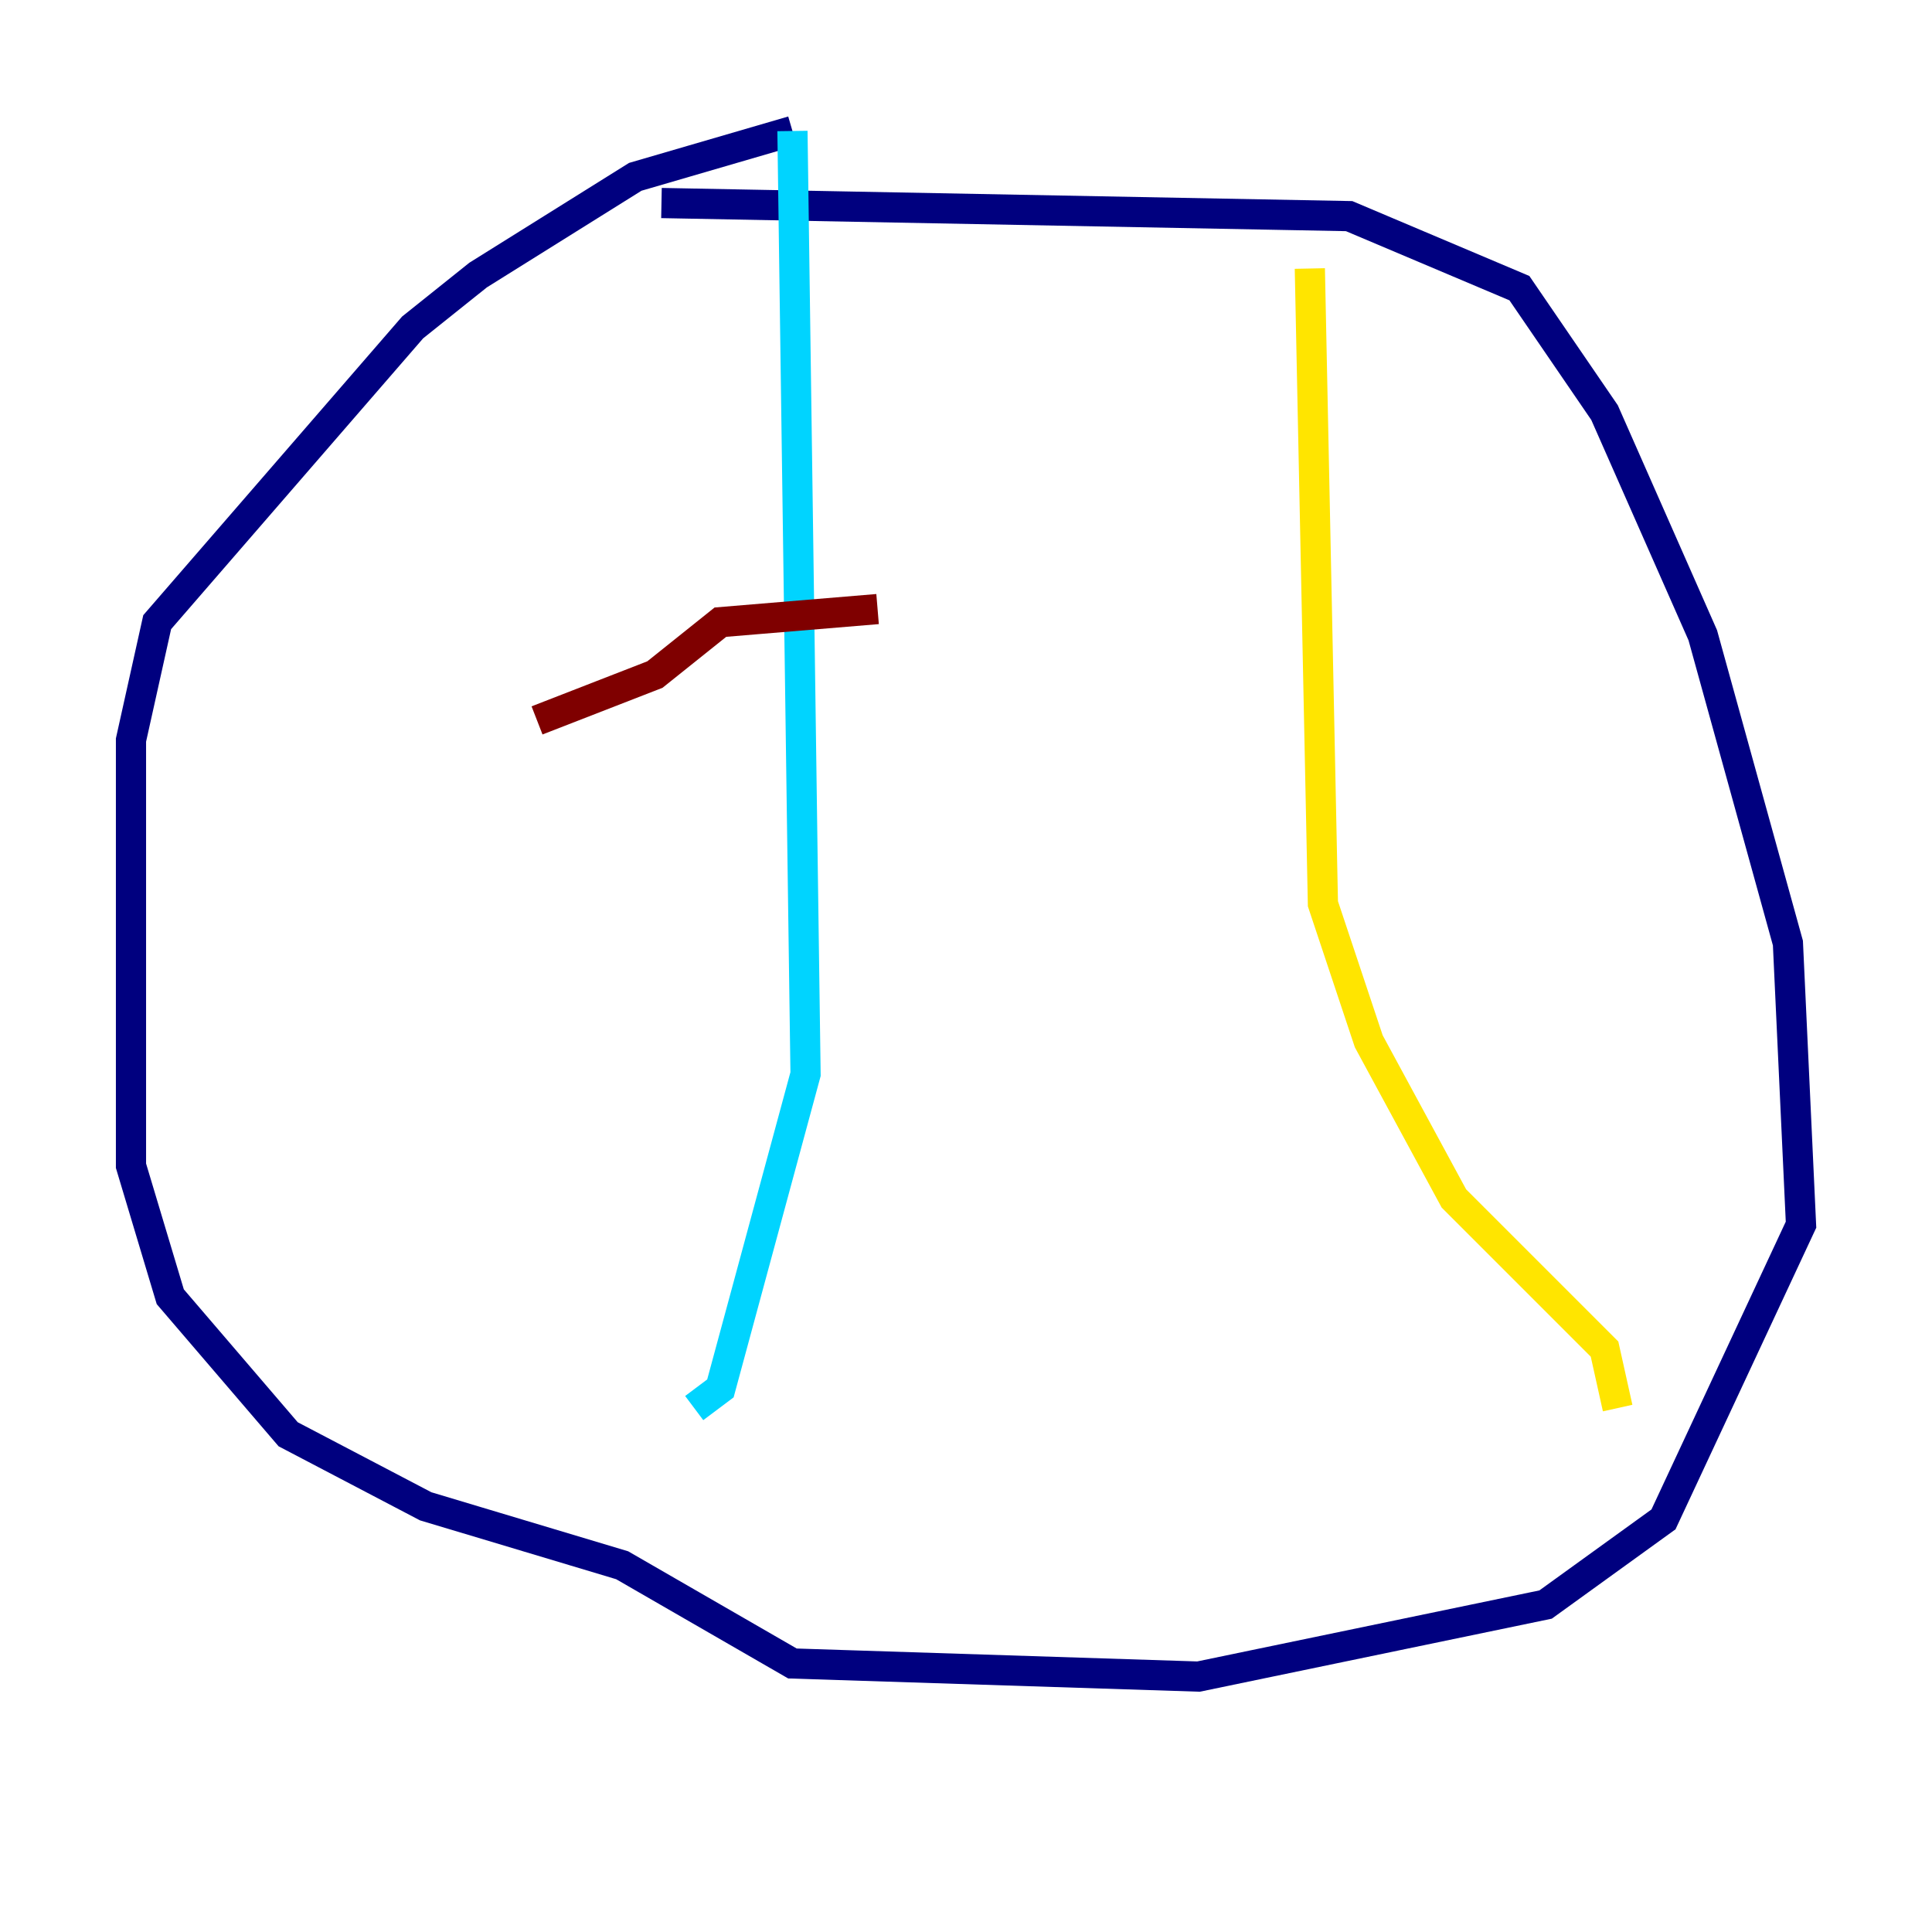 <?xml version="1.0" encoding="utf-8" ?>
<svg baseProfile="tiny" height="128" version="1.2" viewBox="0,0,128,128" width="128" xmlns="http://www.w3.org/2000/svg" xmlns:ev="http://www.w3.org/2001/xml-events" xmlns:xlink="http://www.w3.org/1999/xlink"><defs /><polyline fill="none" points="43.824,13.451 89.383,14.319 100.664,19.091 106.305,27.336 112.814,42.088 118.454,62.481 119.322,81.139 110.21,100.664 102.4,106.305 79.403,111.078 52.502,110.21 41.22,103.702 28.203,99.797 19.091,95.024 11.281,85.912 8.678,77.234 8.678,49.031 10.414,41.22 27.336,21.695 31.675,18.224 42.088,11.715 52.502,8.678" stroke="#00007f" stroke-width="2" /><polyline fill="none" points="52.502,8.678 53.37,71.159 47.729,91.986 45.993,93.288" stroke="#00d4ff" stroke-width="2" /><polyline fill="none" points="86.78,17.79 87.647,59.878 90.685,68.99 96.325,79.403 106.305,89.383 107.173,93.288" stroke="#ffe500" stroke-width="2" /><polyline fill="none" points="58.142,40.352 47.729,41.22 43.39,44.691 35.58,47.729" stroke="#7f0000" stroke-width="2" /></svg>